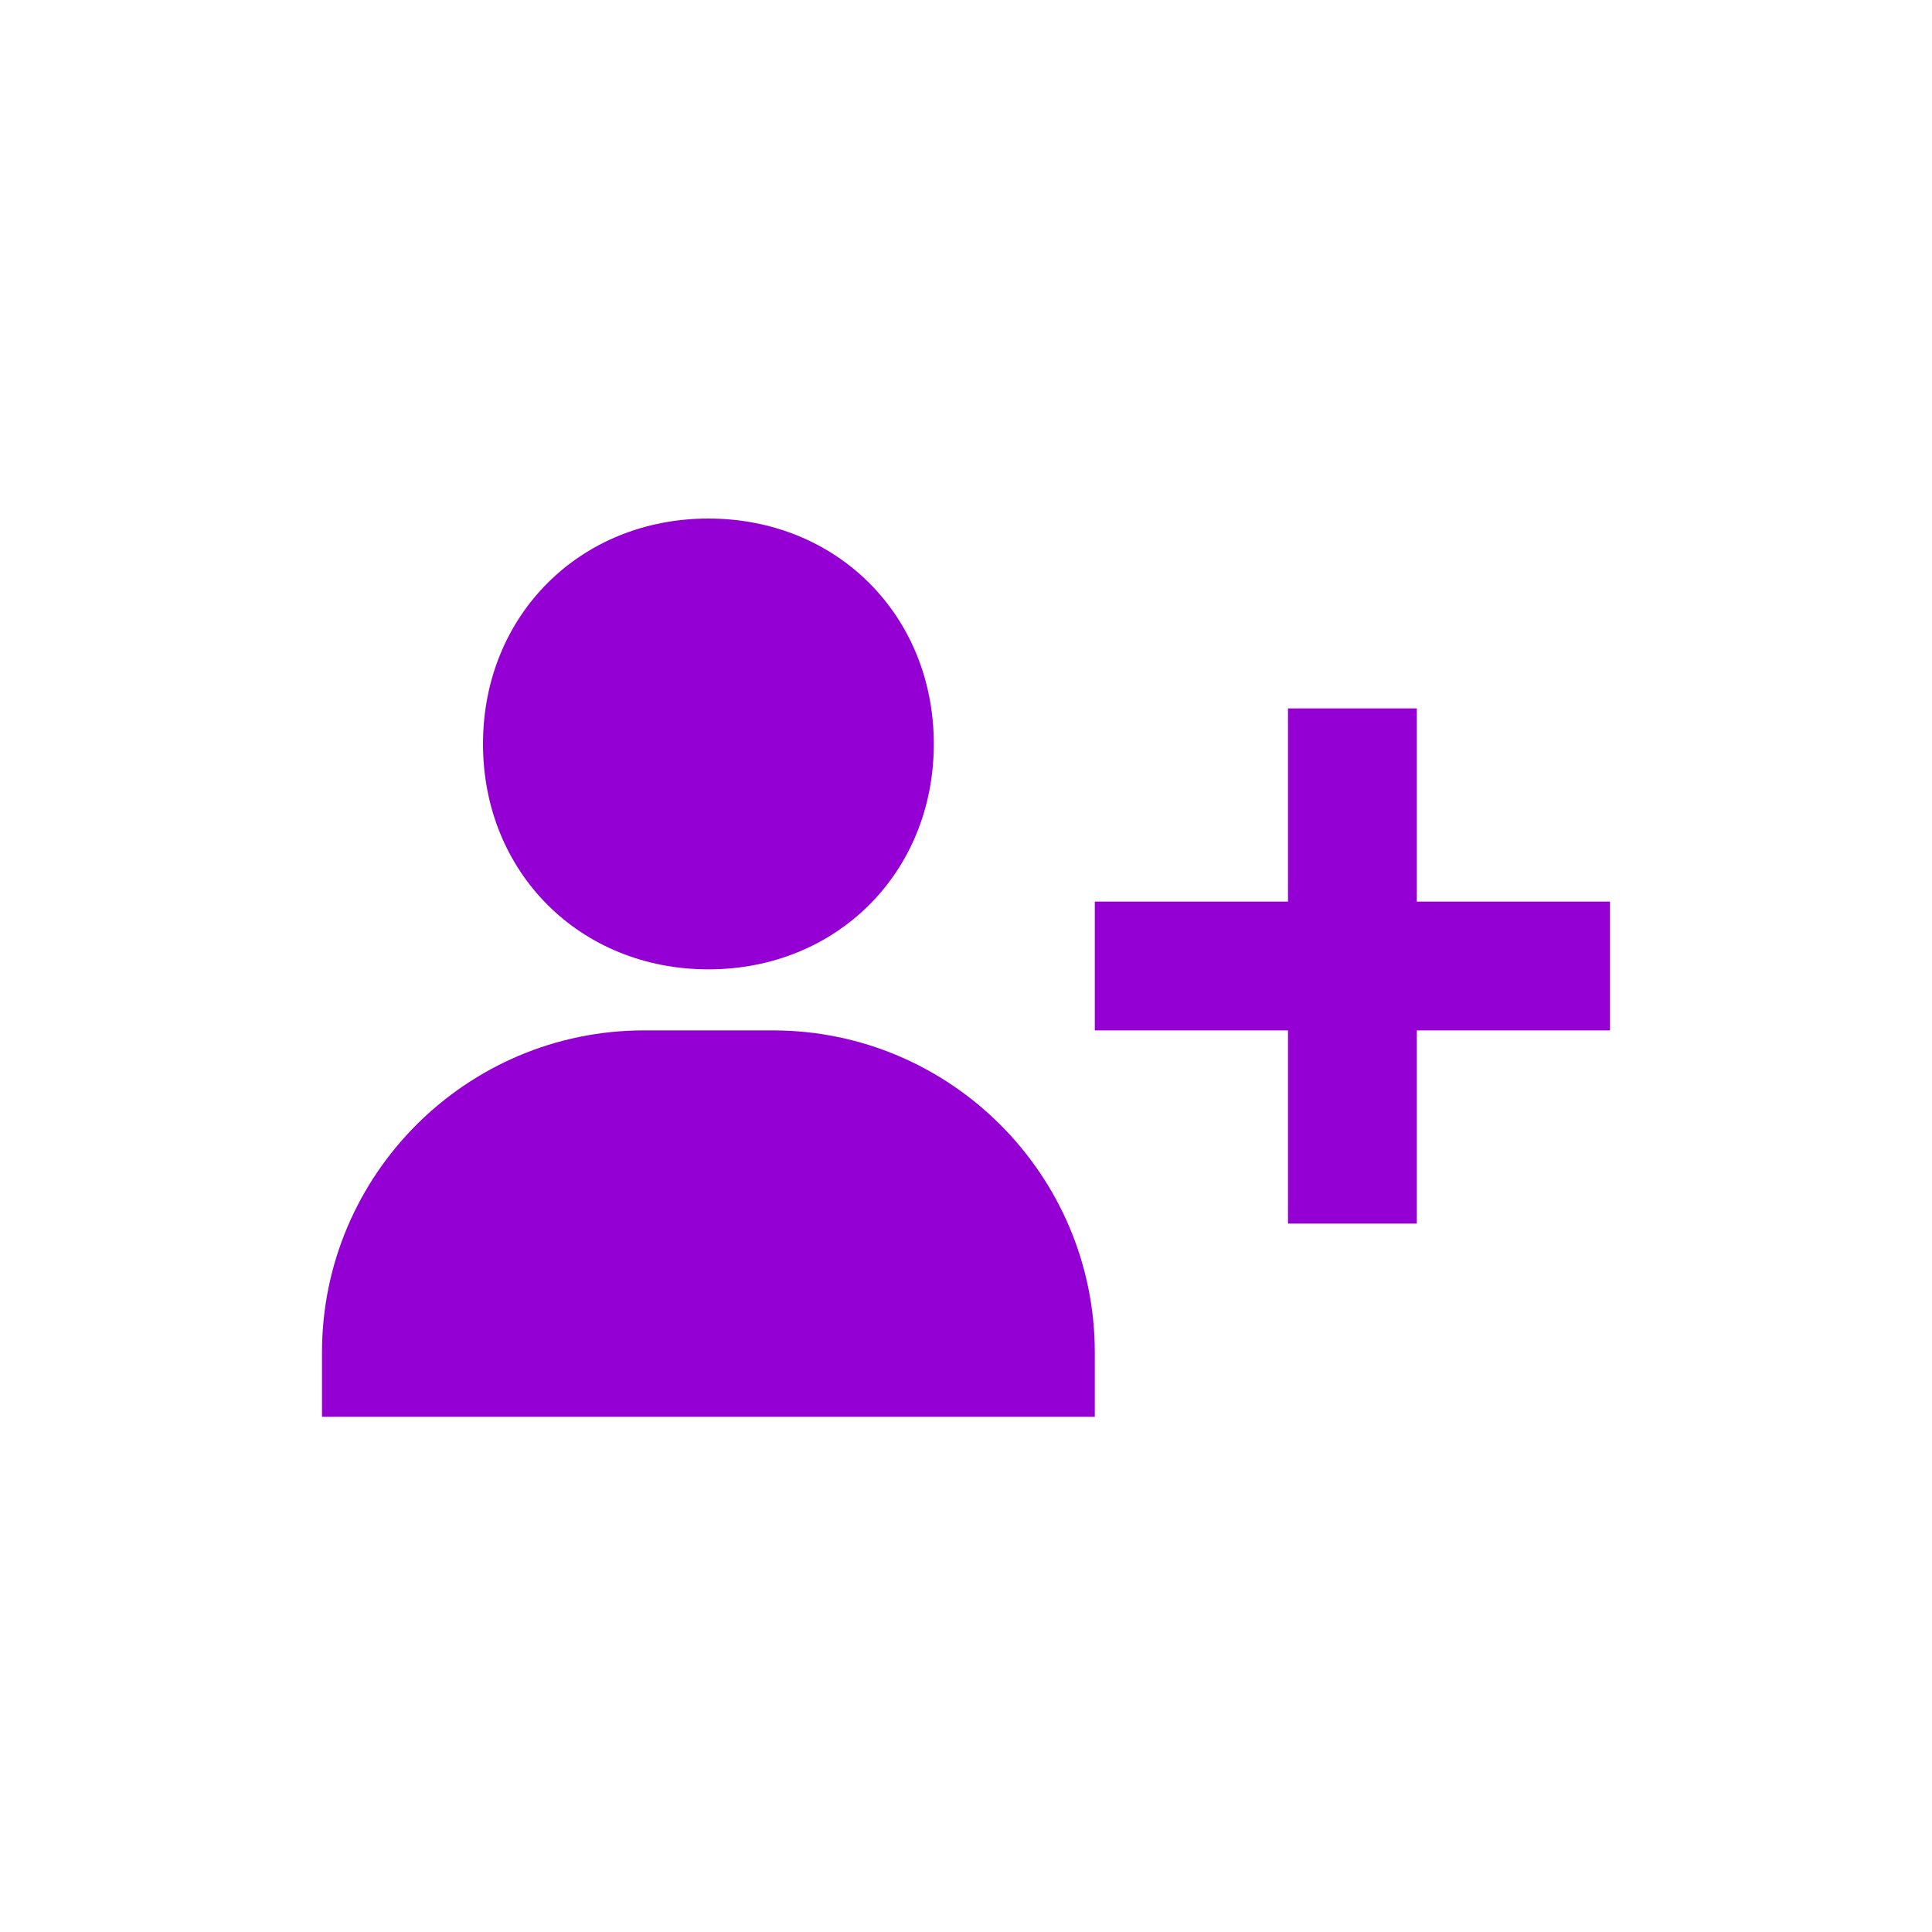 <svg xmlns="http://www.w3.org/2000/svg" xmlns:xlink="http://www.w3.org/1999/xlink" width="20" height="20" preserveAspectRatio="xMidYMid meet" viewBox="-3 -3 30 30" style="-ms-transform: rotate(360deg); -webkit-transform: rotate(360deg); transform: rotate(360deg);"><path fill="#9400D3" d="M4.5 8.552c0 1.995 1.505 3.5 3.5 3.5s3.5-1.505 3.5-3.5s-1.505-3.5-3.5-3.5s-3.5 1.505-3.5 3.5zM19 8h-2v3h-3v2h3v3h2v-3h3v-2h-3zM4 19h10v-1c0-2.757-2.243-5-5-5H7c-2.757 0-5 2.243-5 5v1h2z"/></svg>